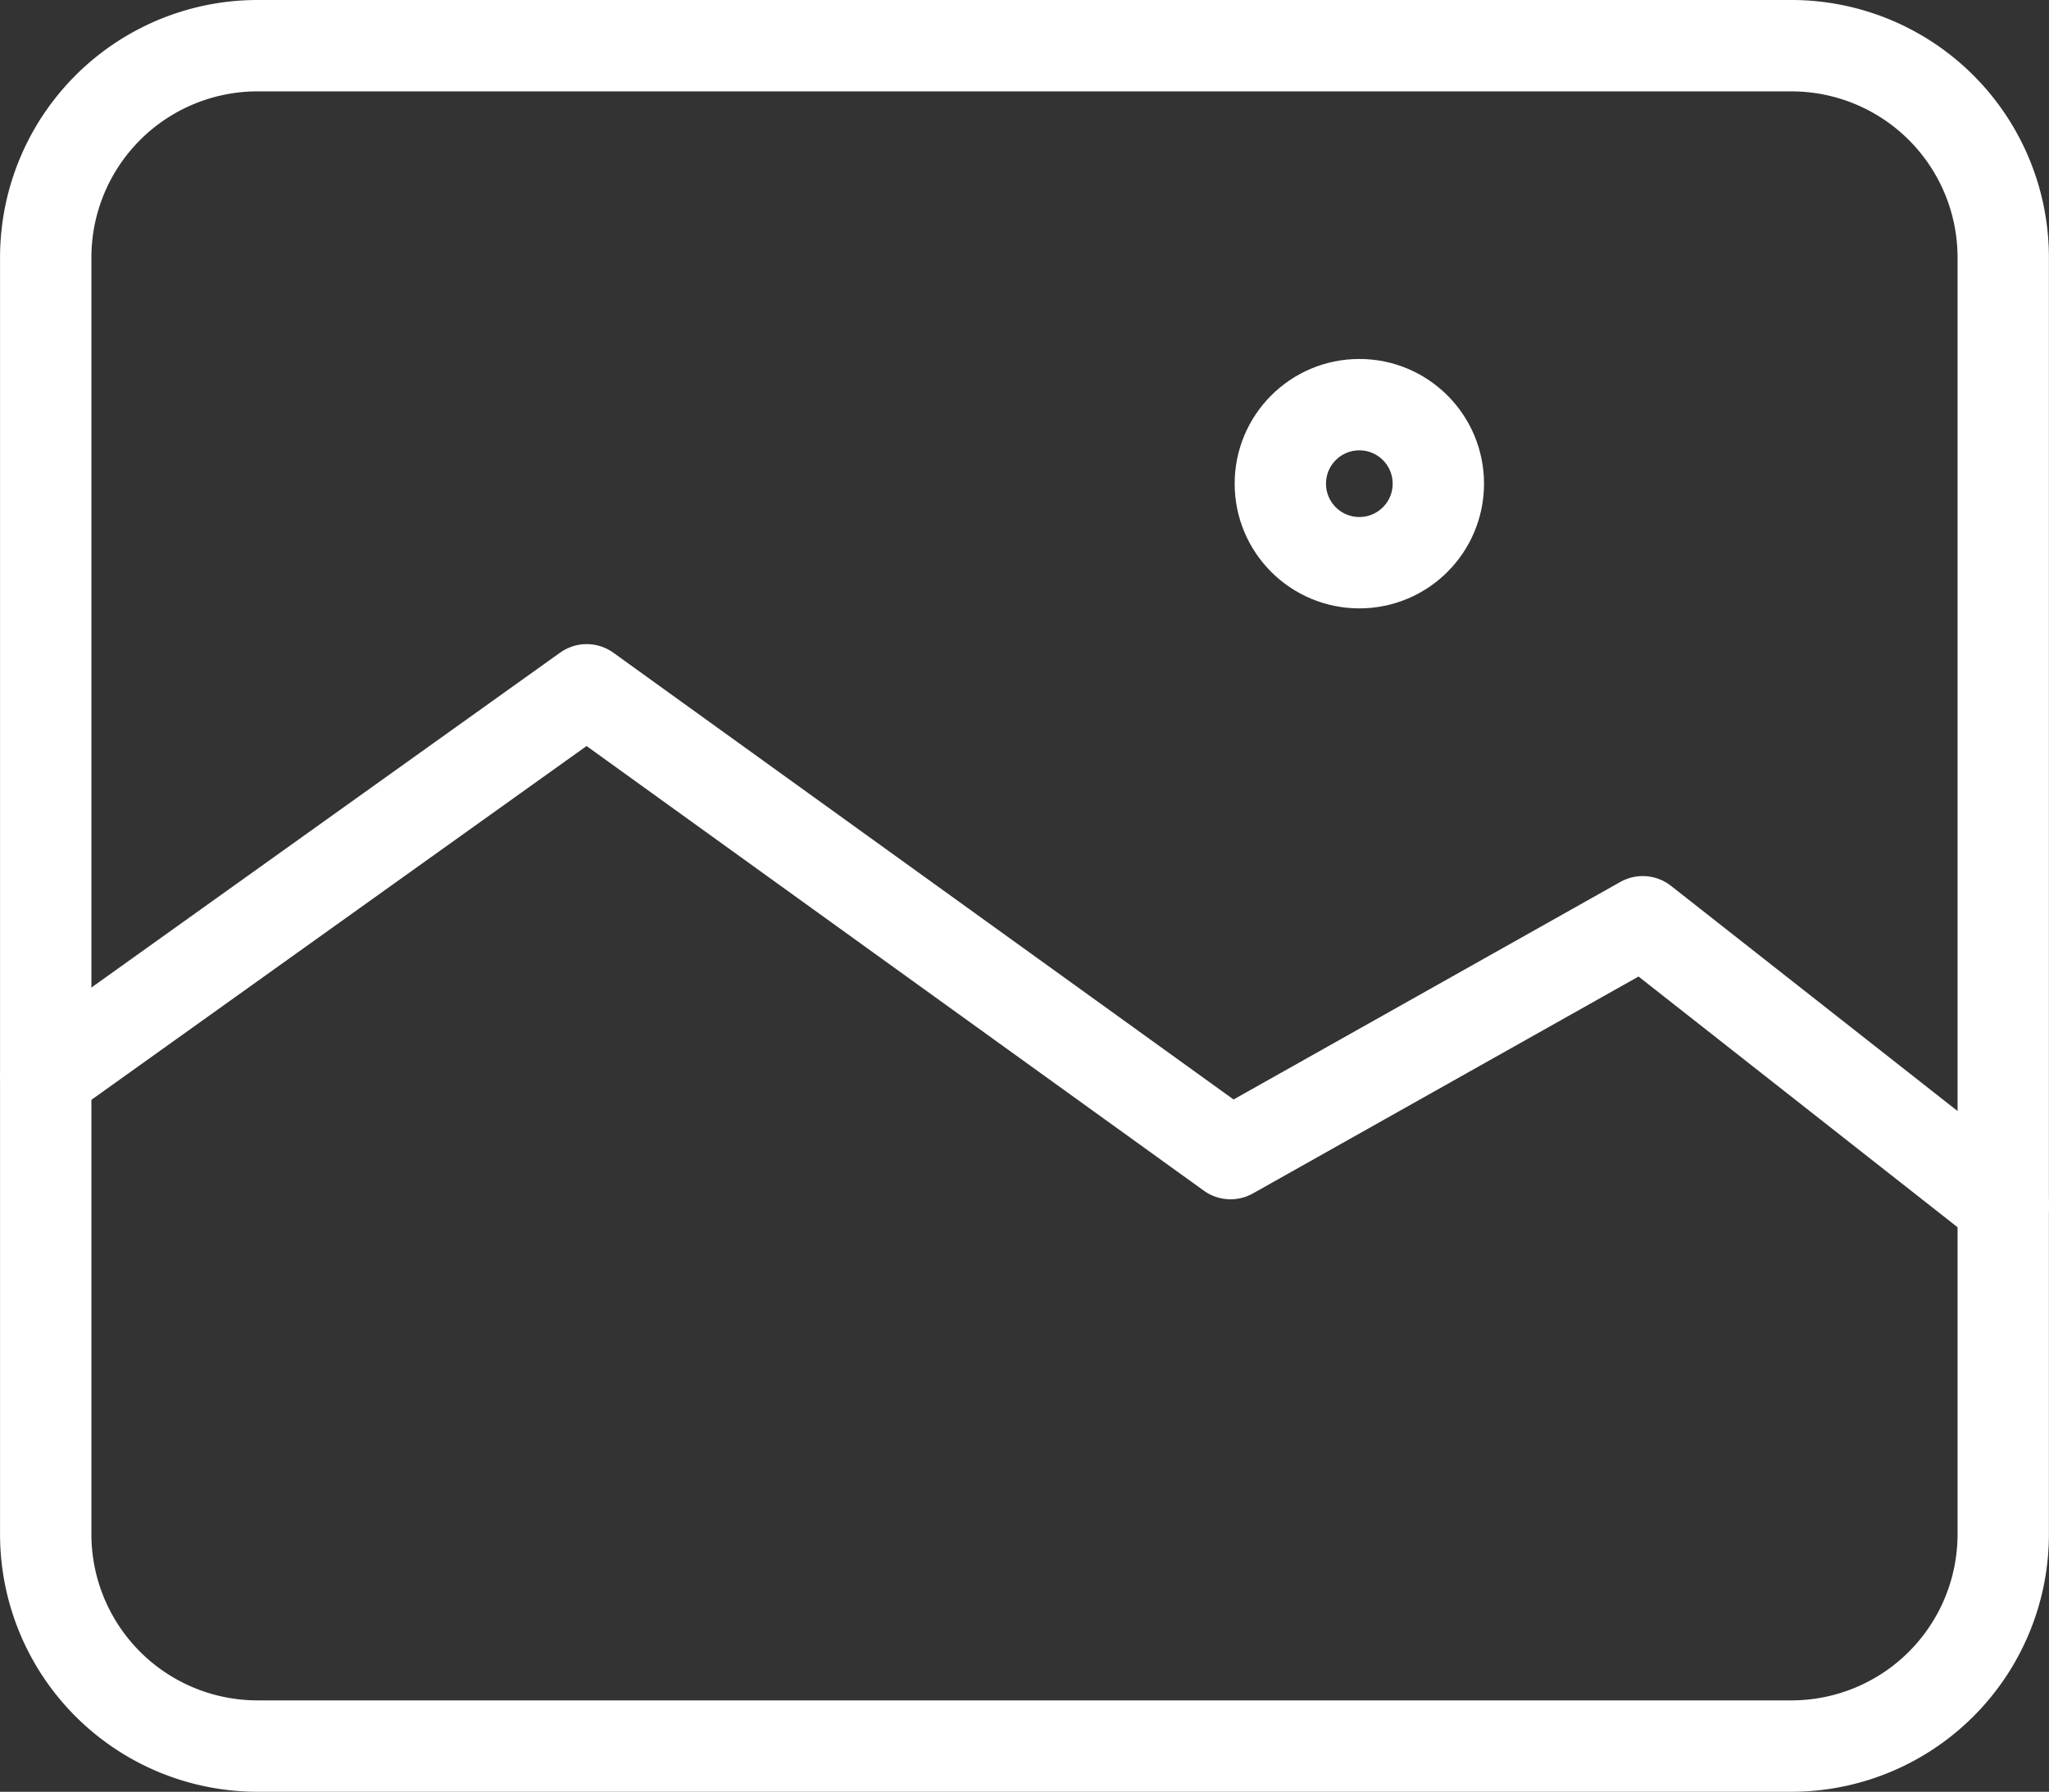 <svg id="Layer_1" data-name="Layer 1" xmlns="http://www.w3.org/2000/svg" viewBox="0 0 477.74 417.68"><rect x="0" y="0" width="477.74" height="417.68" fill="#333333" stroke="none"/><defs>
<style>.cls-1{fill:none;stroke:#FFFFFF;stroke-linecap:round;stroke-linejoin:round;stroke-width:21.3px;}
</style>
</defs>
<title>attach image</title><g id="Group_676" data-name="Group 676">
<path id="Path_191" data-name="Path 191" class="cls-1" d="M421.93,471.5H64a49.39,49.39,0,0,1-49.25-49.25V124.37A49.39,49.39,0,0,1,64,75.12H421.91a49.39,49.39,0,0,1,49.25,49.25V422.25A49.39,49.39,0,0,1,421.93,471.5Z" transform="translate(-4.09 -64.47)"/>
<path id="Path_192" data-name="Path 192" class="cls-1" d="M471.18,345.39l-84.07-66.05L291,333.39,140.88,225.27,14.77,315.36" transform="translate(-4.09 -64.47)"/>
<circle id="Ellipse_328" data-name="Ellipse 328" class="cls-1" cx="316.94" cy="112.75" r="18.42"/>
</g>
</svg>
